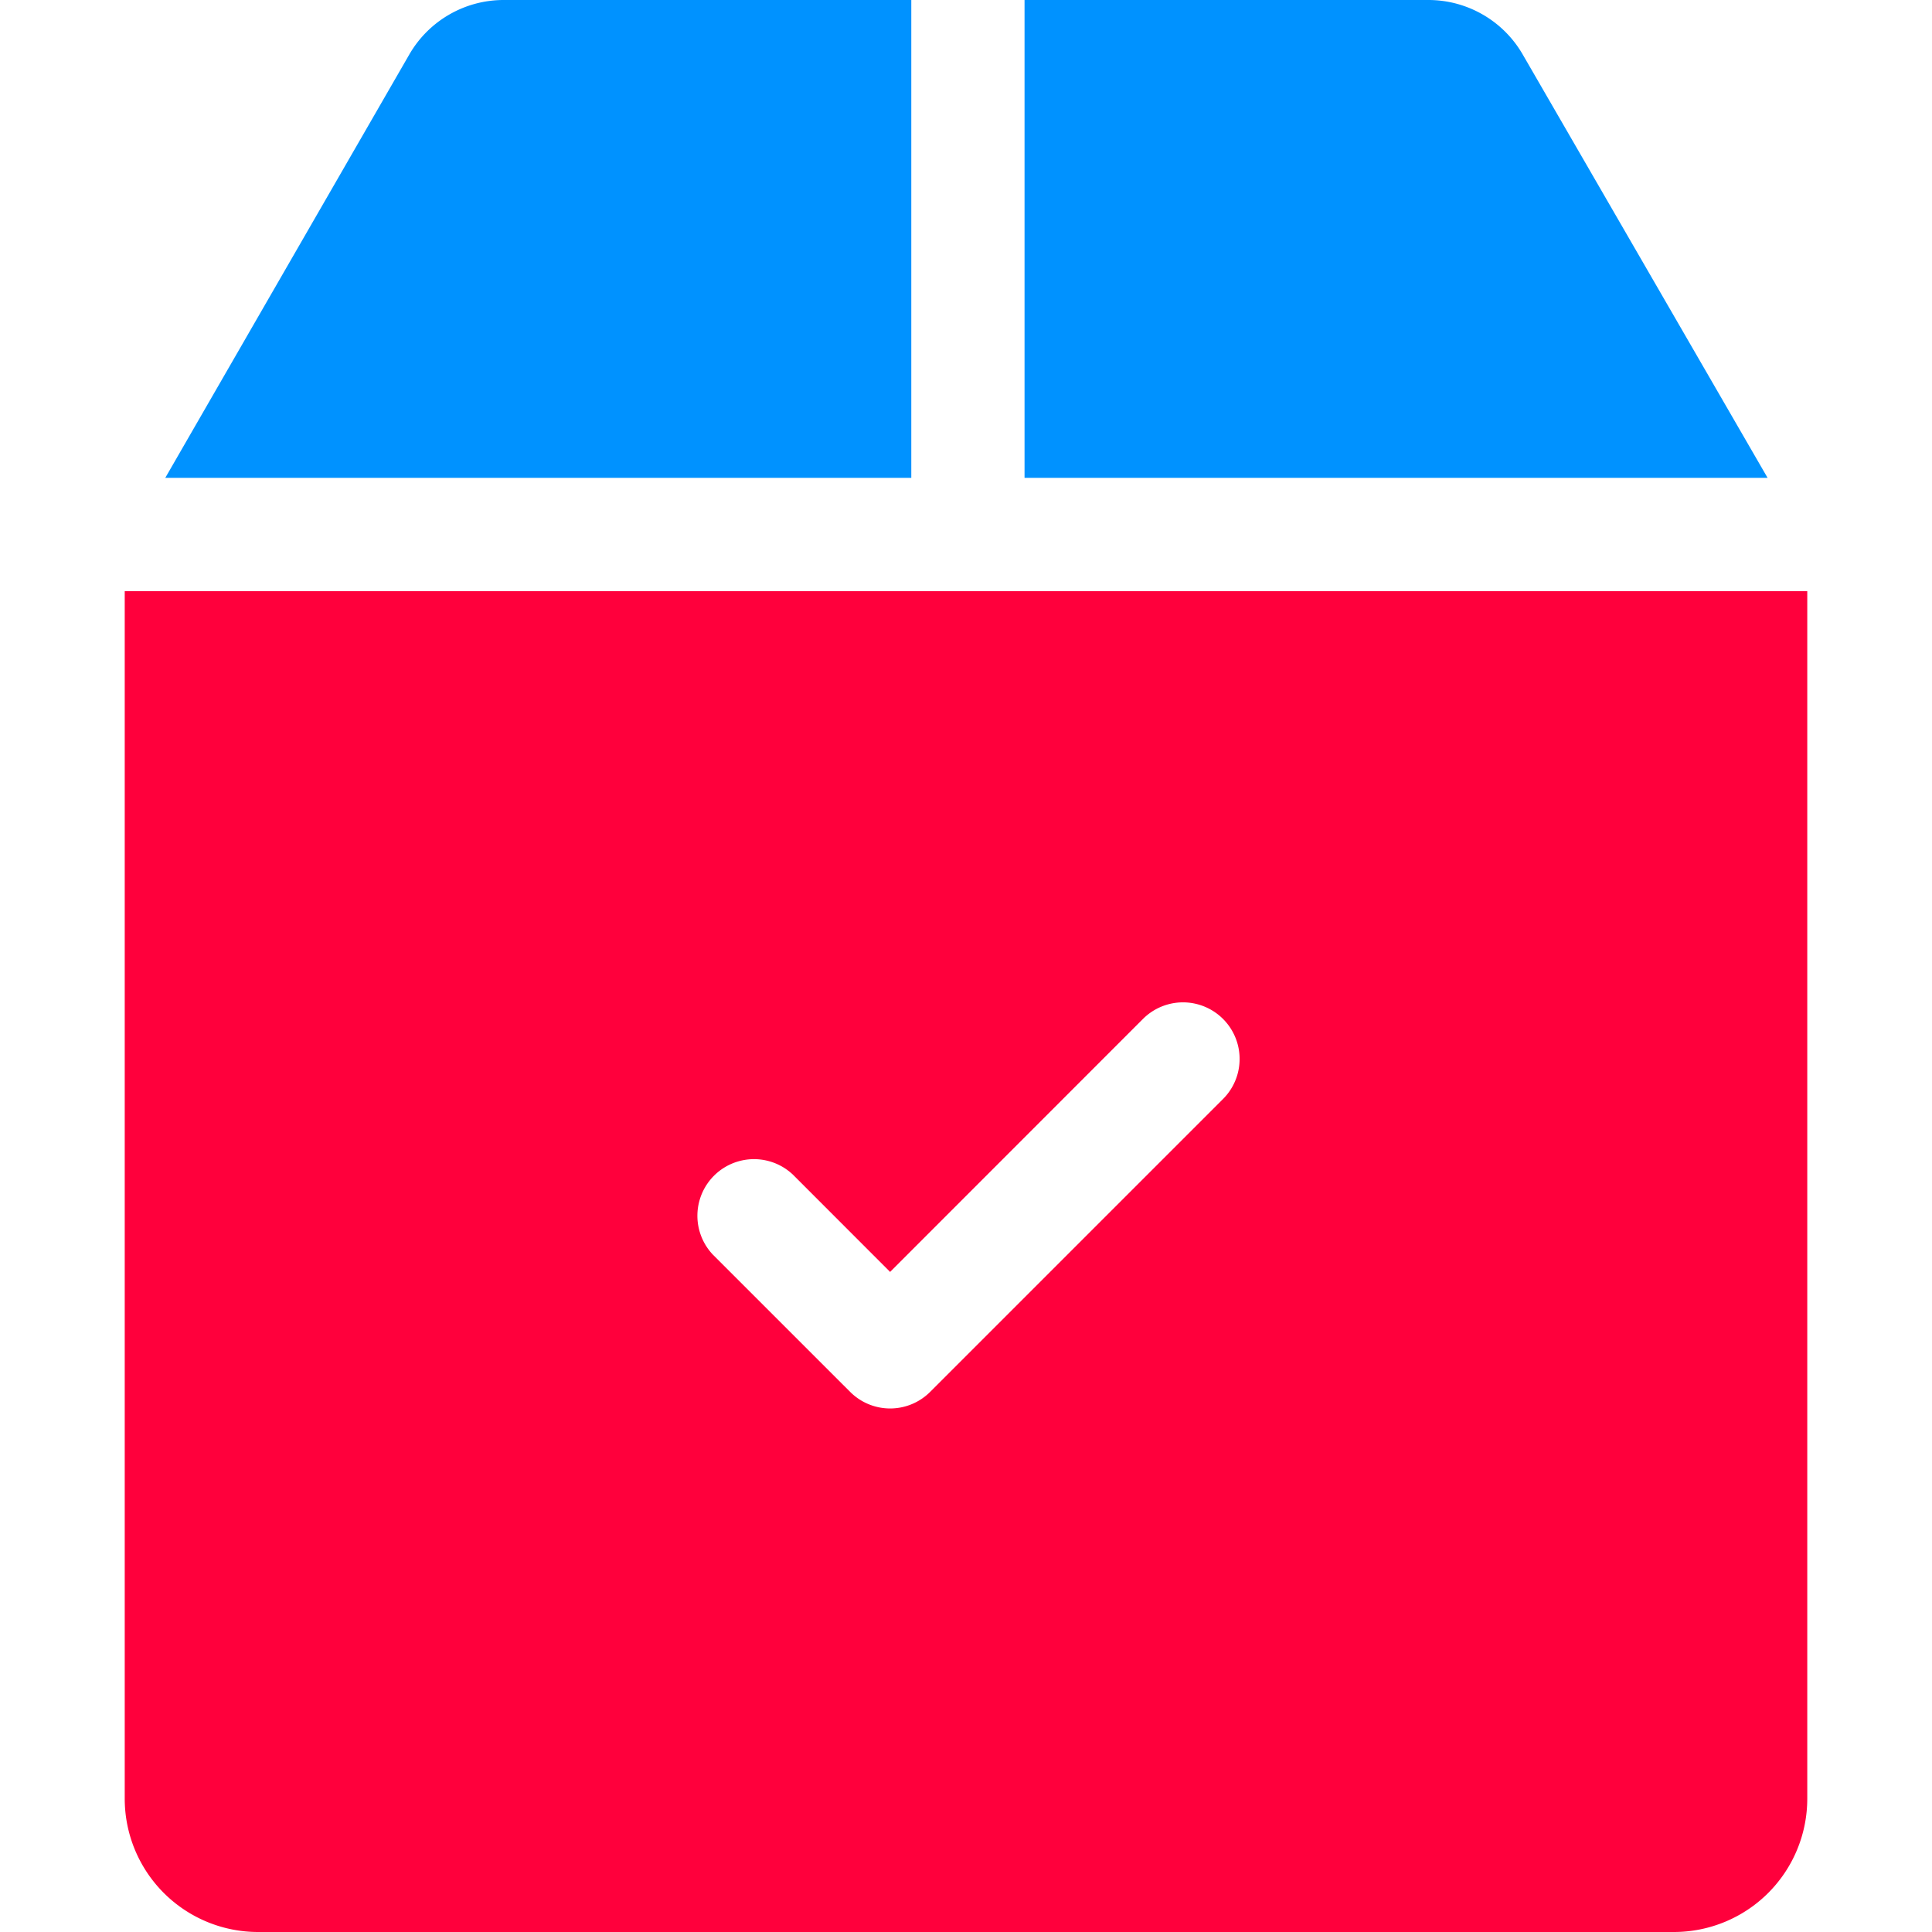 <svg id="Layer_1" data-name="Layer 1" xmlns="http://www.w3.org/2000/svg" viewBox="0 0 500 500"><defs><style>.cls-1{fill:#0092ff;}.cls-2{fill:#ff003c;}</style></defs><title>order-management</title><path class="cls-1" d="M394.05,14.05A28.2,28.2,0,0,0,369.7,0H265.15V123.67h192.3Z"/><path class="cls-1" d="M235.84,0H130.31a28.2,28.2,0,0,0-24.37,14.08L42.77,123.67H235.84V0Z"/><path class="cls-2" d="M32.28,153V465.54A34.51,34.51,0,0,0,66.75,500h366.5a34.51,34.51,0,0,0,34.47-34.46V153ZM316.52,284.42l-75.79,75.79a14.63,14.63,0,0,1-20.72,0l-35.53-35.52A14.65,14.65,0,0,1,205.21,304l25.15,25.17L295.8,263.7a14.65,14.65,0,0,1,20.72,20.72Z"/></svg>